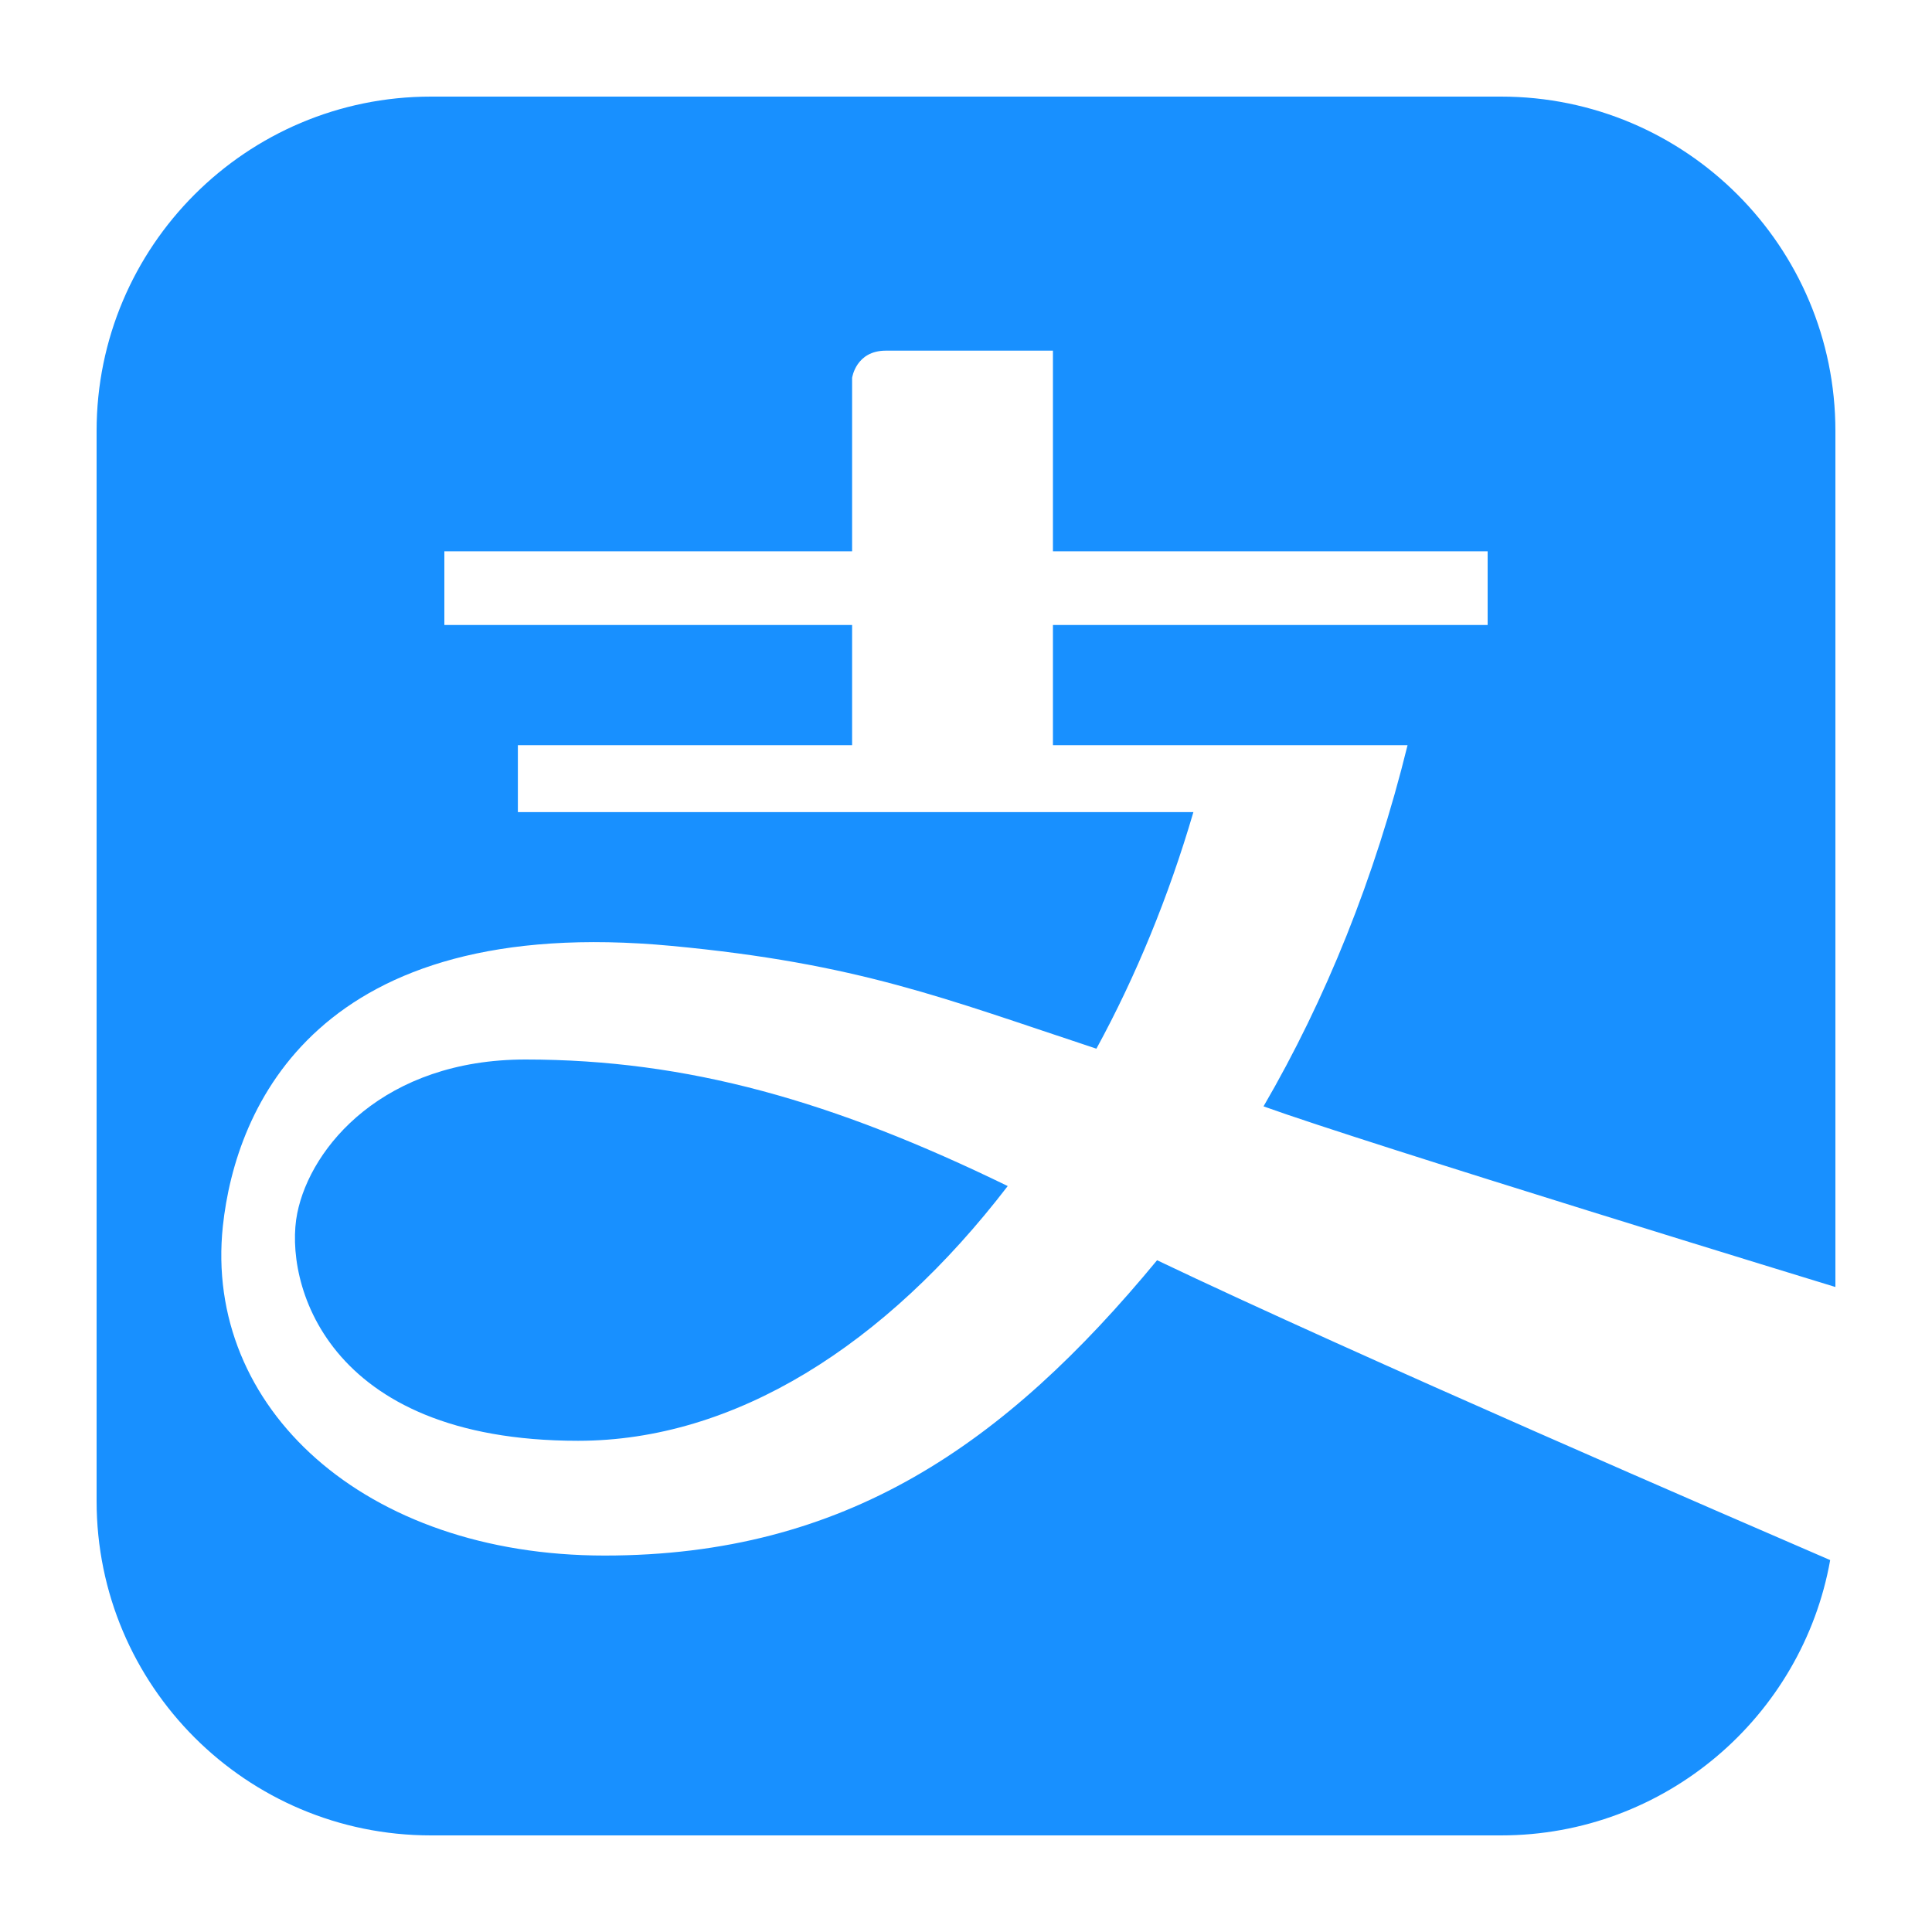 <svg fill="none" xmlns="http://www.w3.org/2000/svg" viewBox="0 0 20 20" class="design-iconfont">
  <path d="M19 13.323V4.461C19 2.55 17.45 1 15.538 1H4.461C2.55 1 1 2.55 1 4.461V15.539C1 17.45 2.549 19 4.461 19H15.538C17.24 19 18.657 17.769 18.946 16.15C18.028 15.753 14.05 14.035 11.978 13.046C10.4 14.957 8.749 16.103 6.259 16.103C3.77 16.103 2.108 14.569 2.307 12.693C2.439 11.461 3.284 9.447 6.953 9.792C8.887 9.974 9.773 10.335 11.35 10.856C11.758 10.108 12.097 9.284 12.354 8.407H5.361V7.714H8.821V6.47H4.6V5.707H8.821V3.912C8.821 3.912 8.859 3.63 9.17 3.63H10.9V5.707H15.4V6.47H10.9V7.714H14.571C14.233 9.088 13.722 10.35 13.08 11.453C14.147 11.839 19 13.323 19 13.323ZM5.984 14.915C3.354 14.915 2.937 13.254 3.077 12.56C3.215 11.869 3.977 10.968 5.439 10.968C7.12 10.968 8.625 11.398 10.432 12.278C9.163 13.931 7.604 14.915 5.984 14.915Z" fill="#1890FF"/>
</svg>
